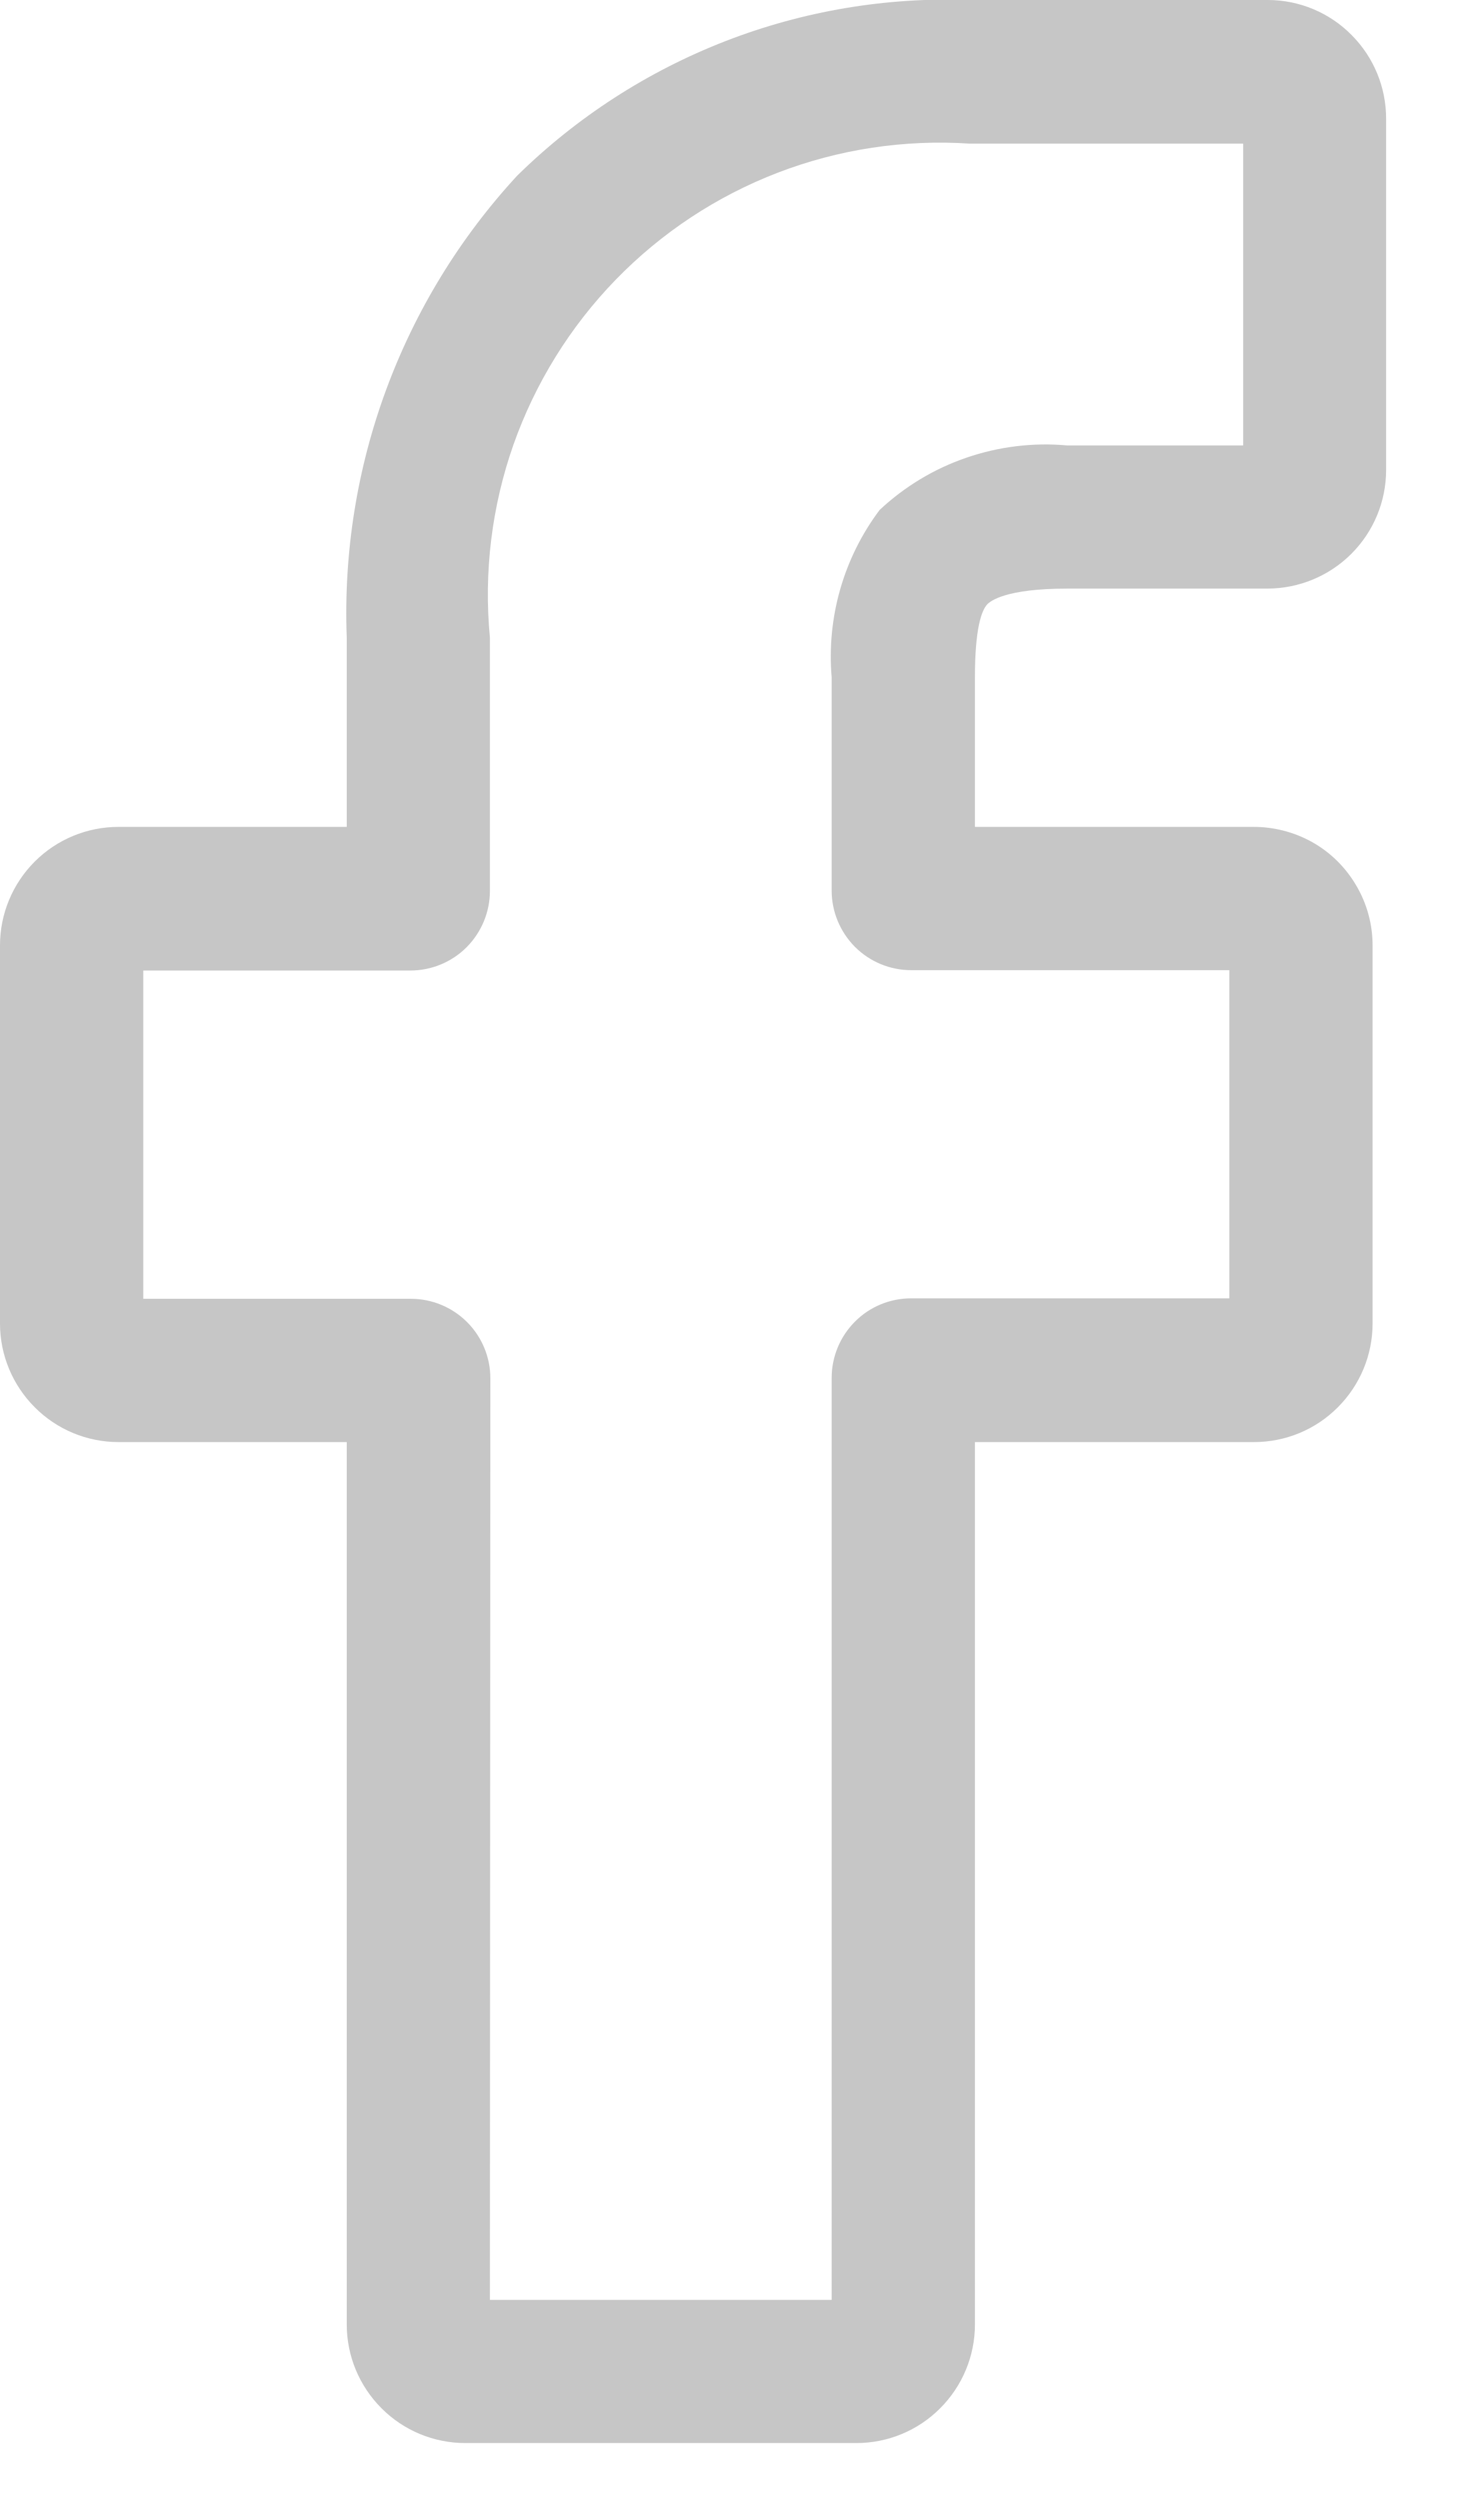 <svg width="13" height="22" viewBox="0 0 13 22" fill="none" xmlns="http://www.w3.org/2000/svg">
<g clip-path="url(#clip0_9_1037)">
<path d="M7.538 21.5H4.095C3.818 21.5 3.553 21.39 3.358 21.194C3.162 20.998 3.052 20.733 3.052 20.457V12.691H1.043C0.766 12.691 0.501 12.581 0.306 12.385C0.11 12.189 0 11.924 0 11.648V8.32C0 8.043 0.11 7.778 0.306 7.582C0.501 7.387 0.766 7.277 1.043 7.277H3.052V5.611C2.995 4.111 3.534 2.649 4.552 1.546C5.076 1.031 5.7 0.628 6.385 0.362C7.07 0.096 7.802 -0.027 8.536 -0H11.162C11.438 0.001 11.703 0.112 11.897 0.309C12.092 0.505 12.201 0.77 12.2 1.047V4.137C12.2 4.413 12.09 4.678 11.894 4.874C11.699 5.069 11.434 5.179 11.157 5.18H9.393C8.854 5.18 8.717 5.288 8.687 5.321C8.639 5.376 8.581 5.531 8.581 5.96V7.277H11.028C11.208 7.276 11.386 7.321 11.544 7.408C11.707 7.498 11.842 7.631 11.936 7.791C12.031 7.951 12.081 8.134 12.081 8.32V11.648C12.081 11.924 11.971 12.189 11.775 12.385C11.58 12.581 11.315 12.691 11.038 12.691H8.581V20.457C8.581 20.733 8.471 20.998 8.275 21.194C8.08 21.39 7.815 21.5 7.538 21.5ZM4.312 20.24H7.32V12.126C7.32 11.94 7.394 11.762 7.525 11.631C7.656 11.499 7.834 11.426 8.02 11.426H10.82V8.538H8.02C7.834 8.538 7.656 8.464 7.525 8.333C7.394 8.201 7.32 8.023 7.32 7.838V5.961C7.275 5.435 7.425 4.91 7.742 4.488C7.962 4.282 8.222 4.125 8.506 4.028C8.791 3.93 9.092 3.893 9.392 3.92H10.942V1.264H8.535C7.96 1.226 7.383 1.313 6.845 1.52C6.307 1.727 5.821 2.048 5.419 2.462C5.018 2.875 4.711 3.371 4.519 3.914C4.328 4.458 4.257 5.037 4.312 5.611V7.841C4.312 8.026 4.238 8.204 4.107 8.336C3.976 8.467 3.798 8.541 3.612 8.541H1.261V11.43H3.616C3.802 11.43 3.98 11.504 4.111 11.635C4.242 11.766 4.316 11.944 4.316 12.13L4.312 20.24Z" fill="#C6C6C6"/>
</g>
<defs>
<clipPath id="clip0_9_1037">
<rect width="12.203" height="21.5" fill="white"/>
</clipPath>
</defs>
</svg>
